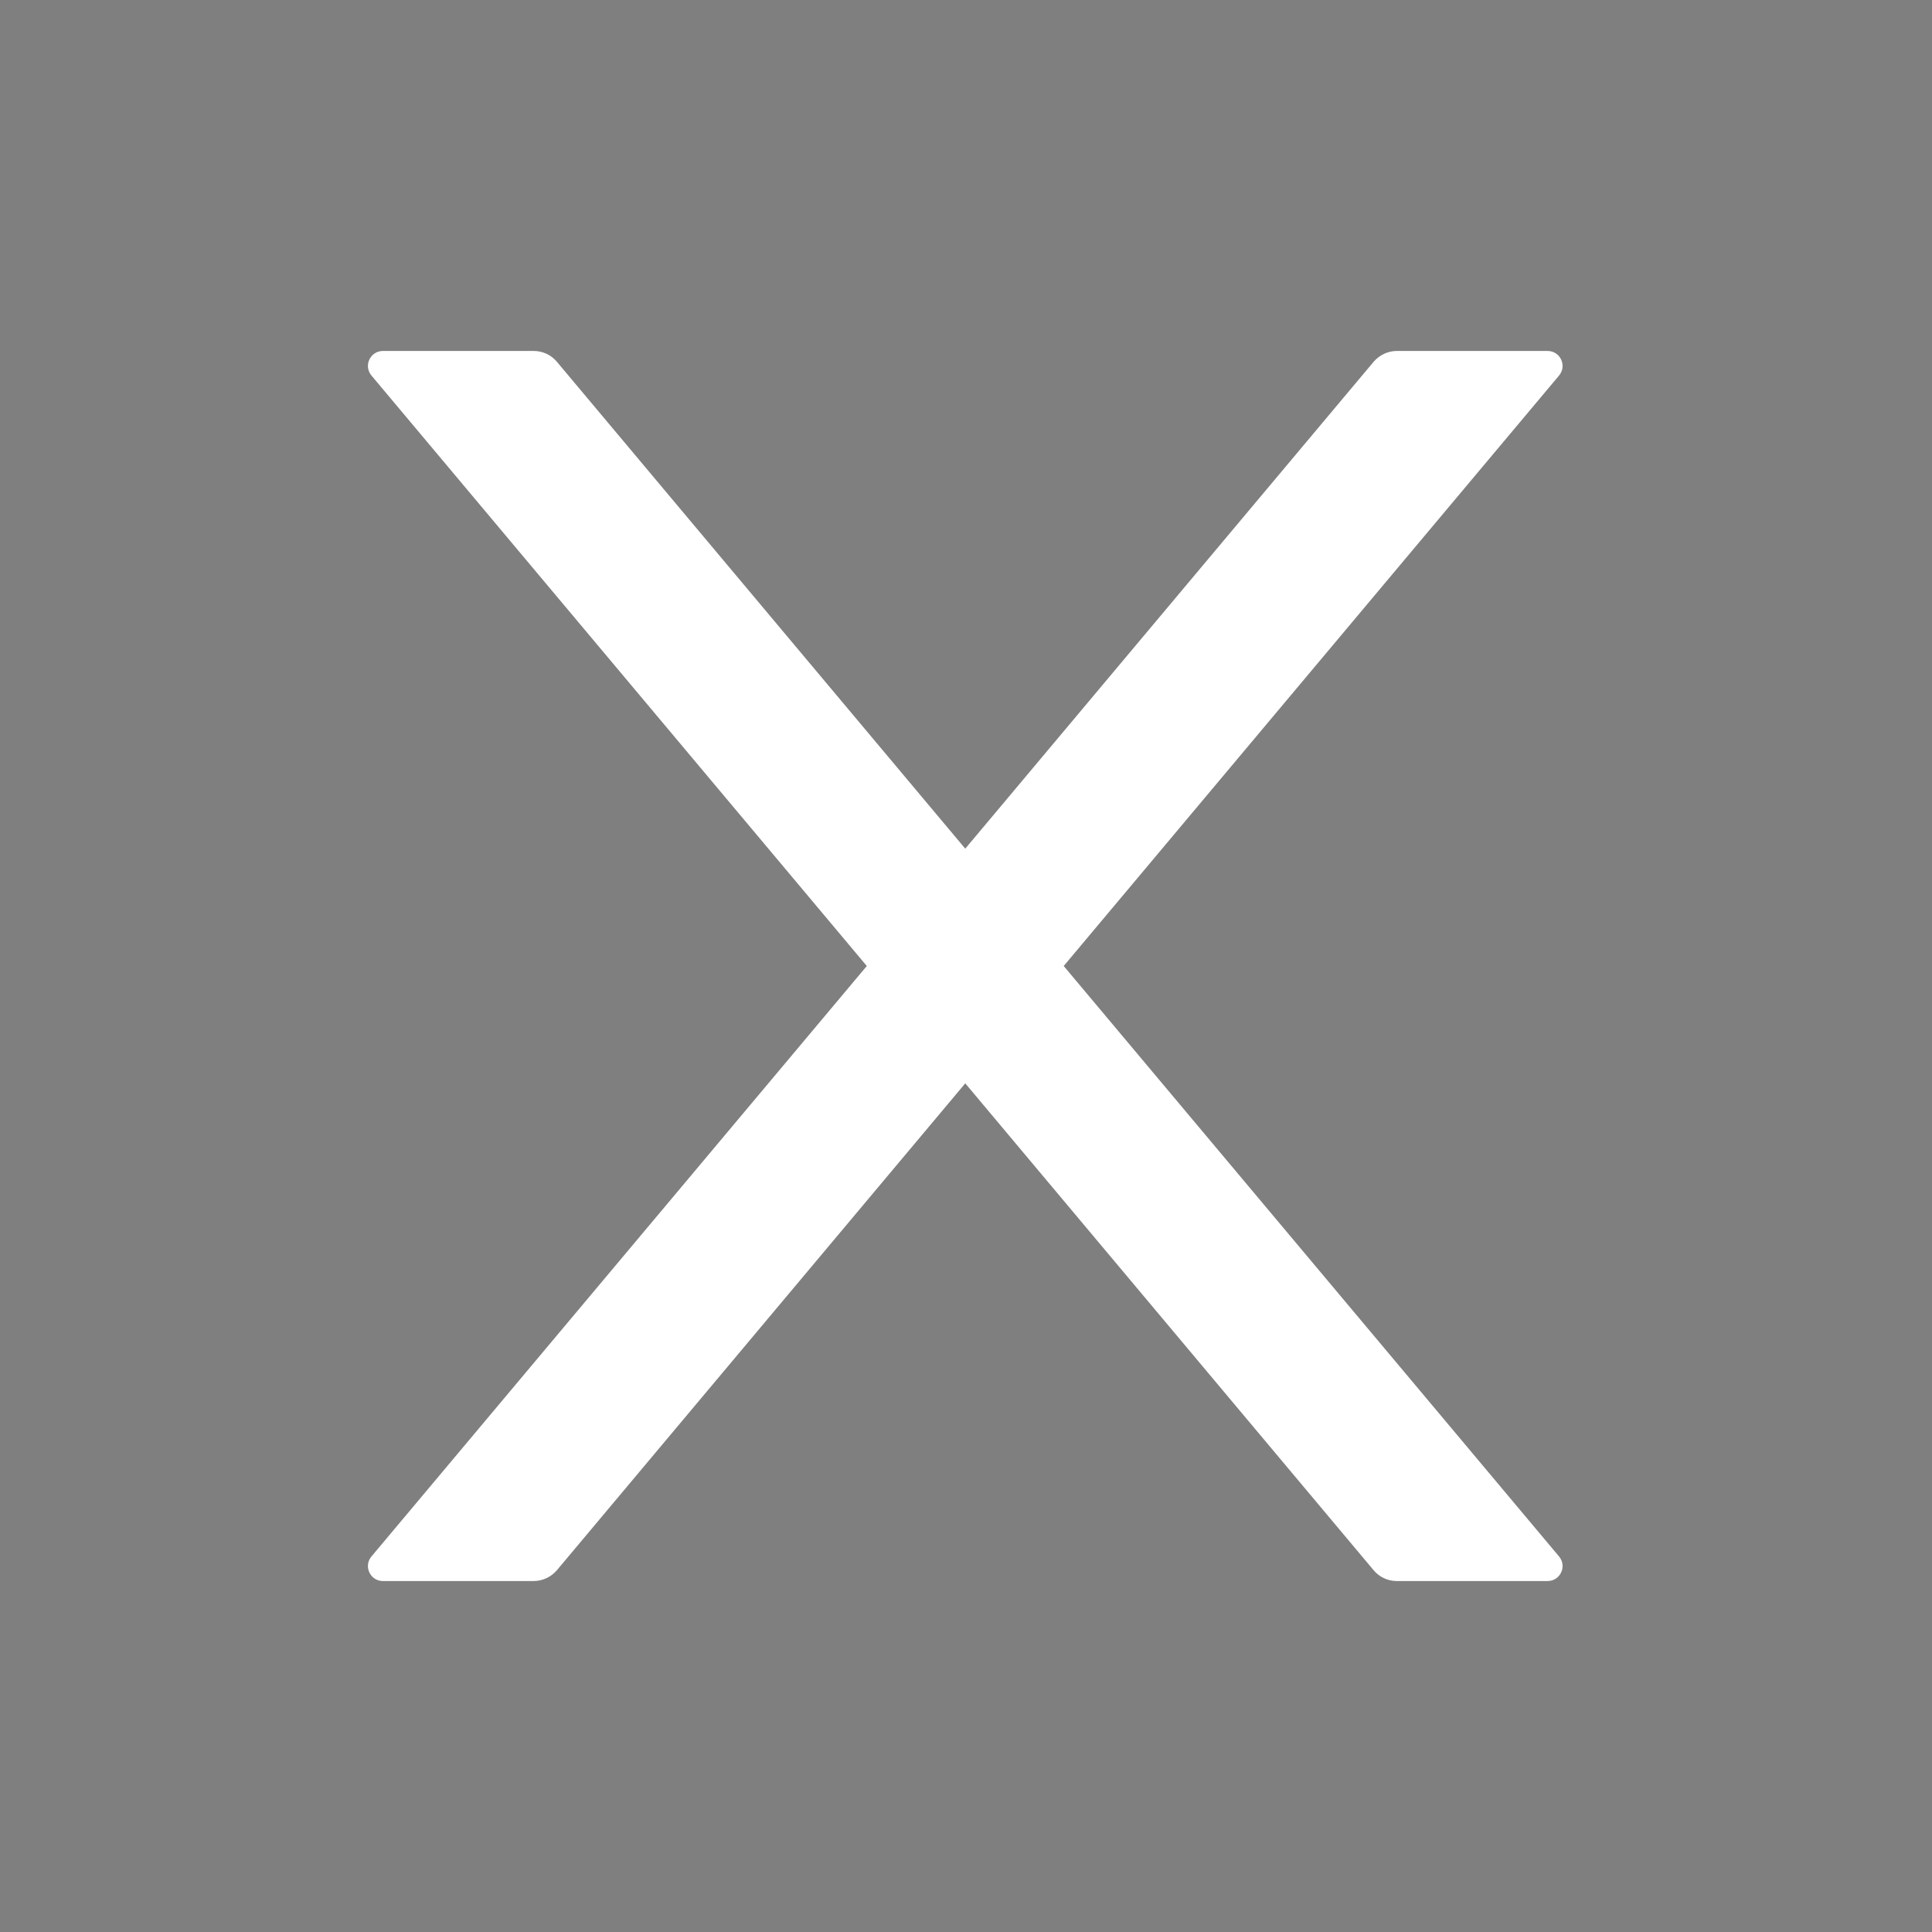 <svg width="26" height="26" viewBox="0 0 26 26" fill="none" xmlns="http://www.w3.org/2000/svg">
<rect x="0" y="0" width="26" height="26" fill="#808080" stroke="none"/>
<g id="&#229;&#133;&#179;&#233;&#151;&#173;&#230;&#140;&#137;&#233;&#146;&#174;&#229;&#164;&#135;&#228;&#187;&#189;">
<rect id="&#231;&#159;&#169;&#229;&#189;&#162;" opacity="0.01" width="26" height="26" fill="black"/>
<path id="&#232;&#183;&#175;&#229;&#190;&#132;" d="M14.315 13L20.98 5.055C21.092 4.923 20.998 4.723 20.826 4.723H18.799C18.68 4.723 18.566 4.776 18.487 4.867L12.99 11.421L7.493 4.867C7.417 4.776 7.303 4.723 7.181 4.723H5.154C4.982 4.723 4.888 4.923 5 5.055L11.665 13L5 20.945C4.888 21.077 4.982 21.277 5.154 21.277H7.181C7.3 21.277 7.414 21.224 7.493 21.133L12.99 14.579L18.487 21.133C18.563 21.224 18.677 21.277 18.799 21.277H20.826C20.998 21.277 21.092 21.077 20.98 20.945L14.315 13Z" fill="white"/>
</g>
</svg>
